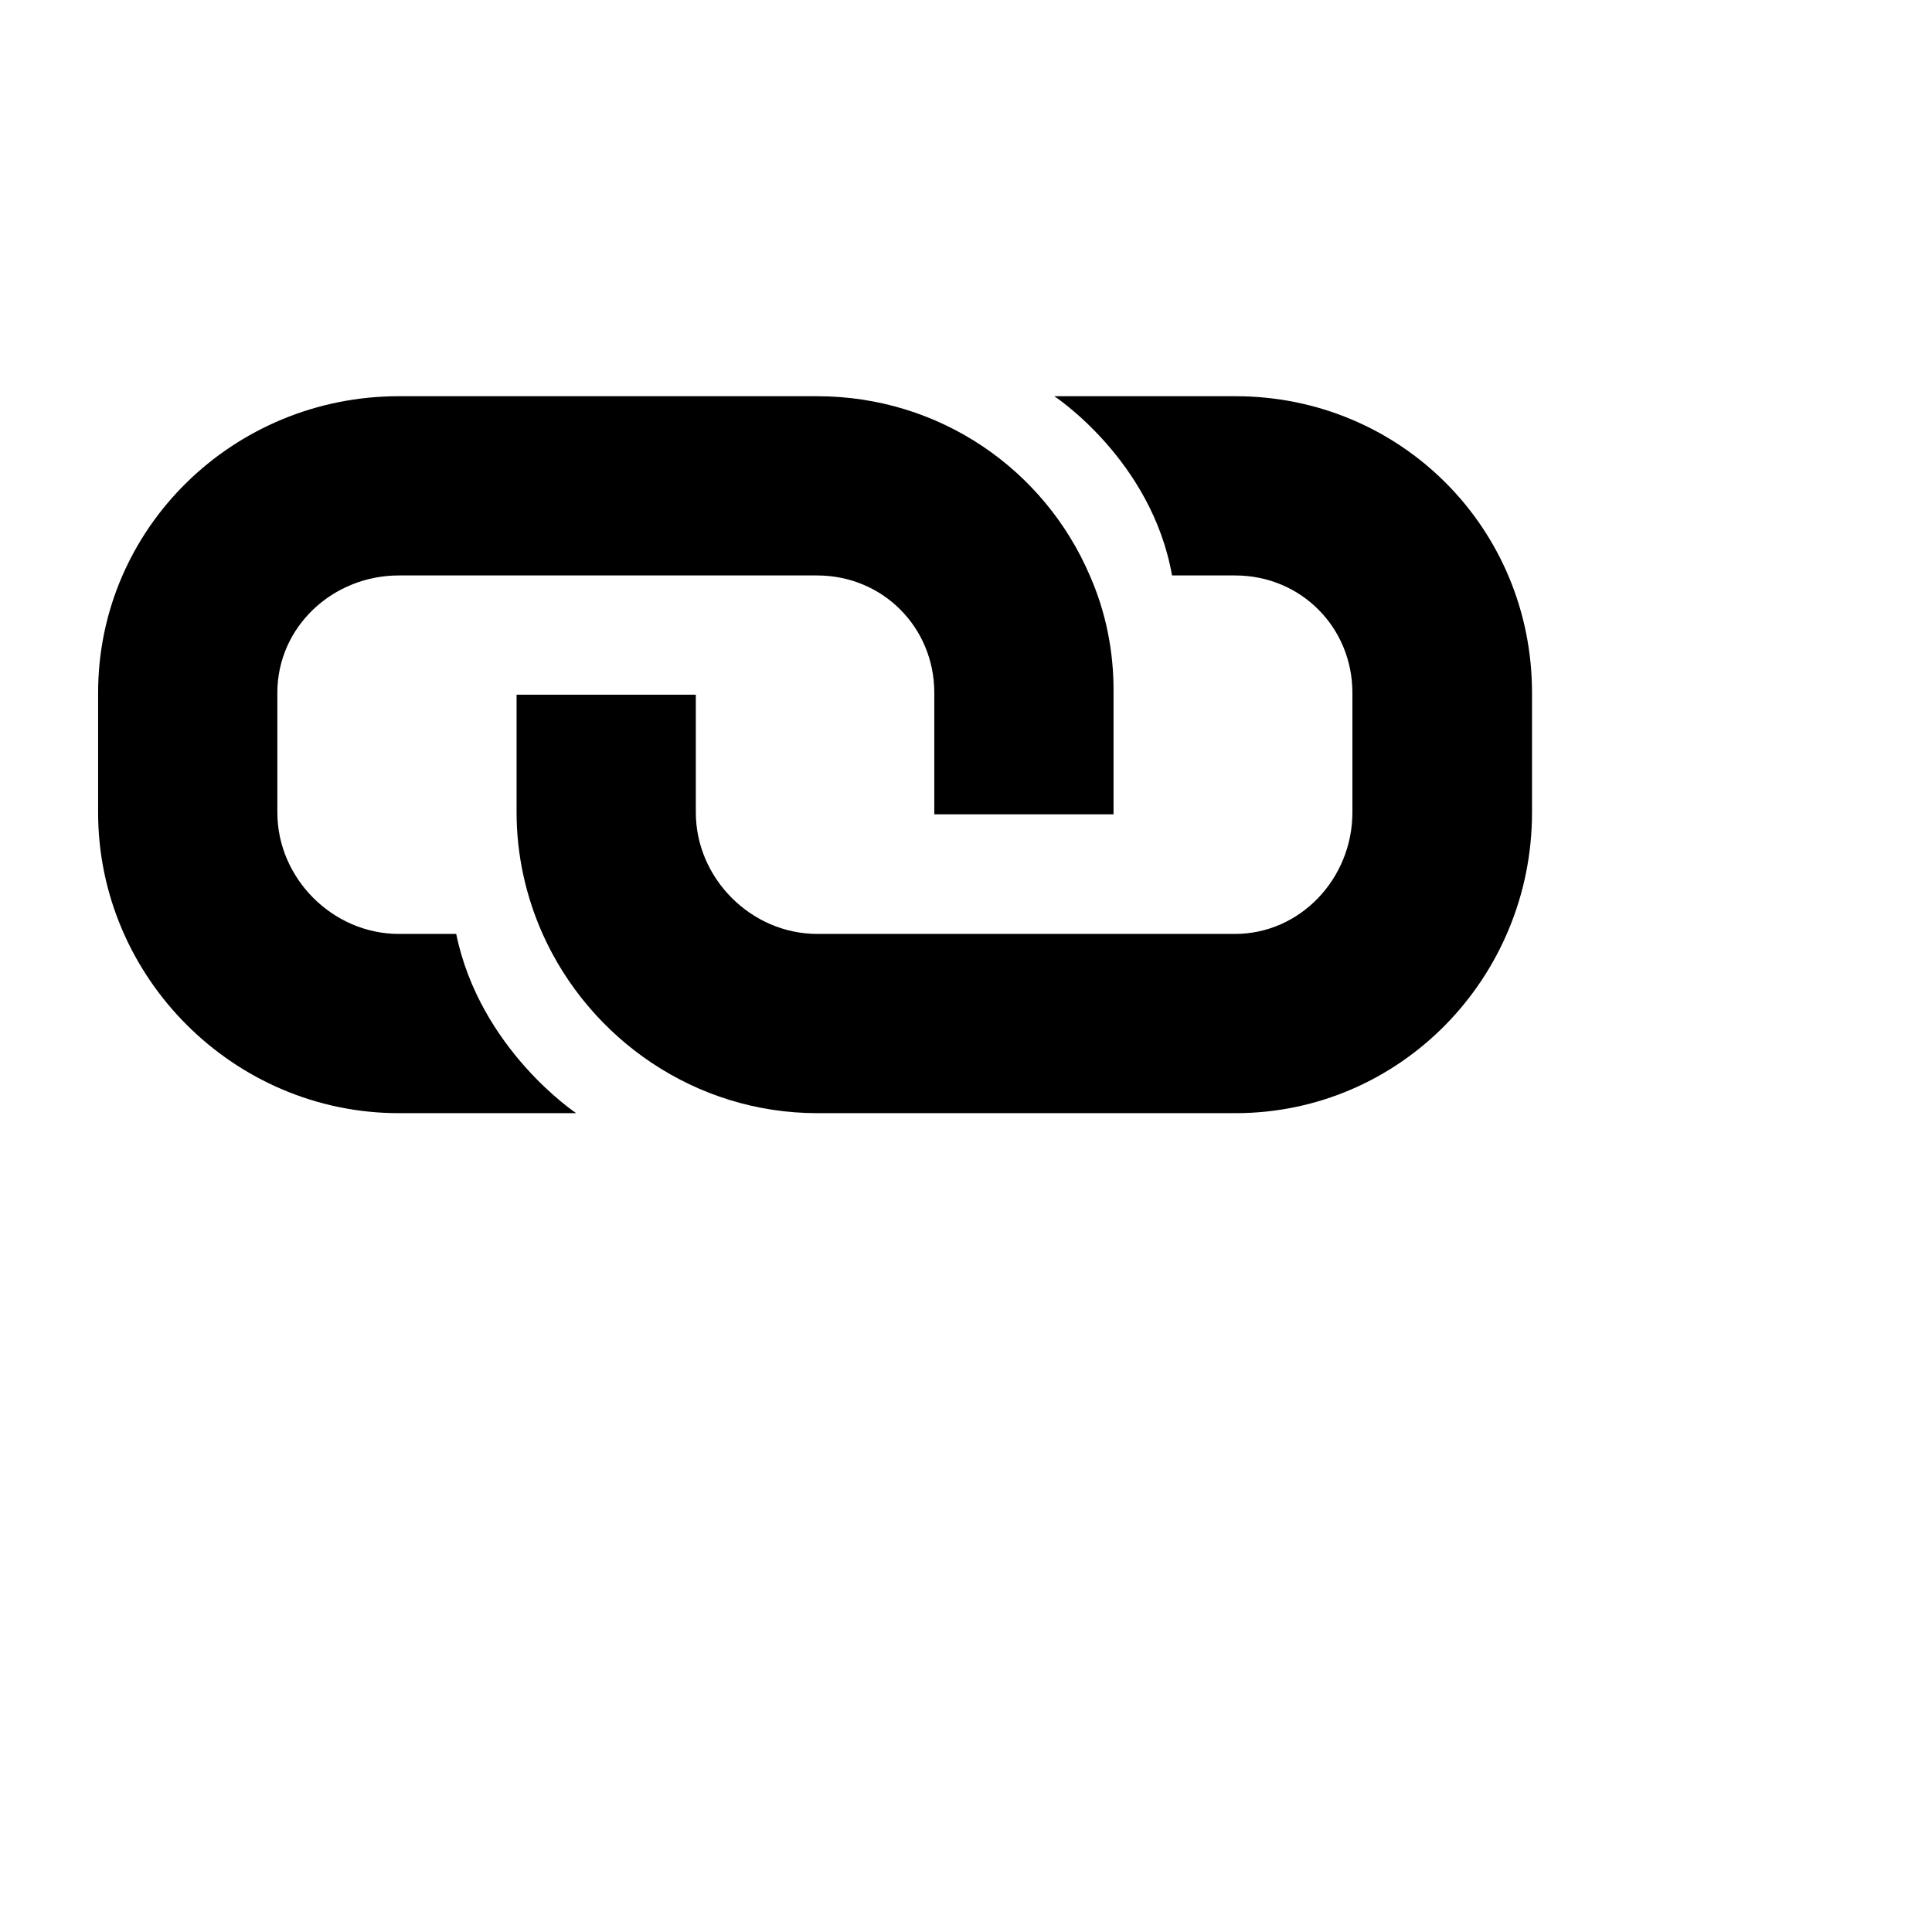 <svg xmlns="http://www.w3.org/2000/svg" width="512" height="512" viewBox="0 0 512 512">
    <path d="M216.5 152.5h-.5.5zM327.4 105h-48s25.8 16.9 31.2 47.5h16.7c17.5 0 31.1 13.8 31.1 31.1v31.7c0 17.5-13.8 32.2-31.1 32.2H216.6c-17.5 0-32.2-14.7-32.2-32.2v-31.2h-47.5v31.2c0 11.4 2.5 22.3 6.9 32.2 12.5 27.9 40.5 47.5 72.8 47.5h110.8c43.7 0 78.6-35.9 78.6-79.7v-31.7c0-43.7-34.9-78.6-78.6-78.6z"/>
    <path d="M288.8 152.5c-12-28-39.7-47.5-72.3-47.5H105.7C61.9 105 26 139.9 26 183.6v31.7C26 259 61.9 295 105.7 295h47s-25.5-16.9-31.8-47.5h-15.2c-17.5 0-32.2-14.7-32.2-32.2v-31.7c0-17.5 14.7-31.1 32.2-31.1h110.8c17.5 0 31.1 13.8 31.1 31.1v32.2h47.5v-32.2c.1-11-2.1-21.6-6.3-31.1z"/>
</svg>
